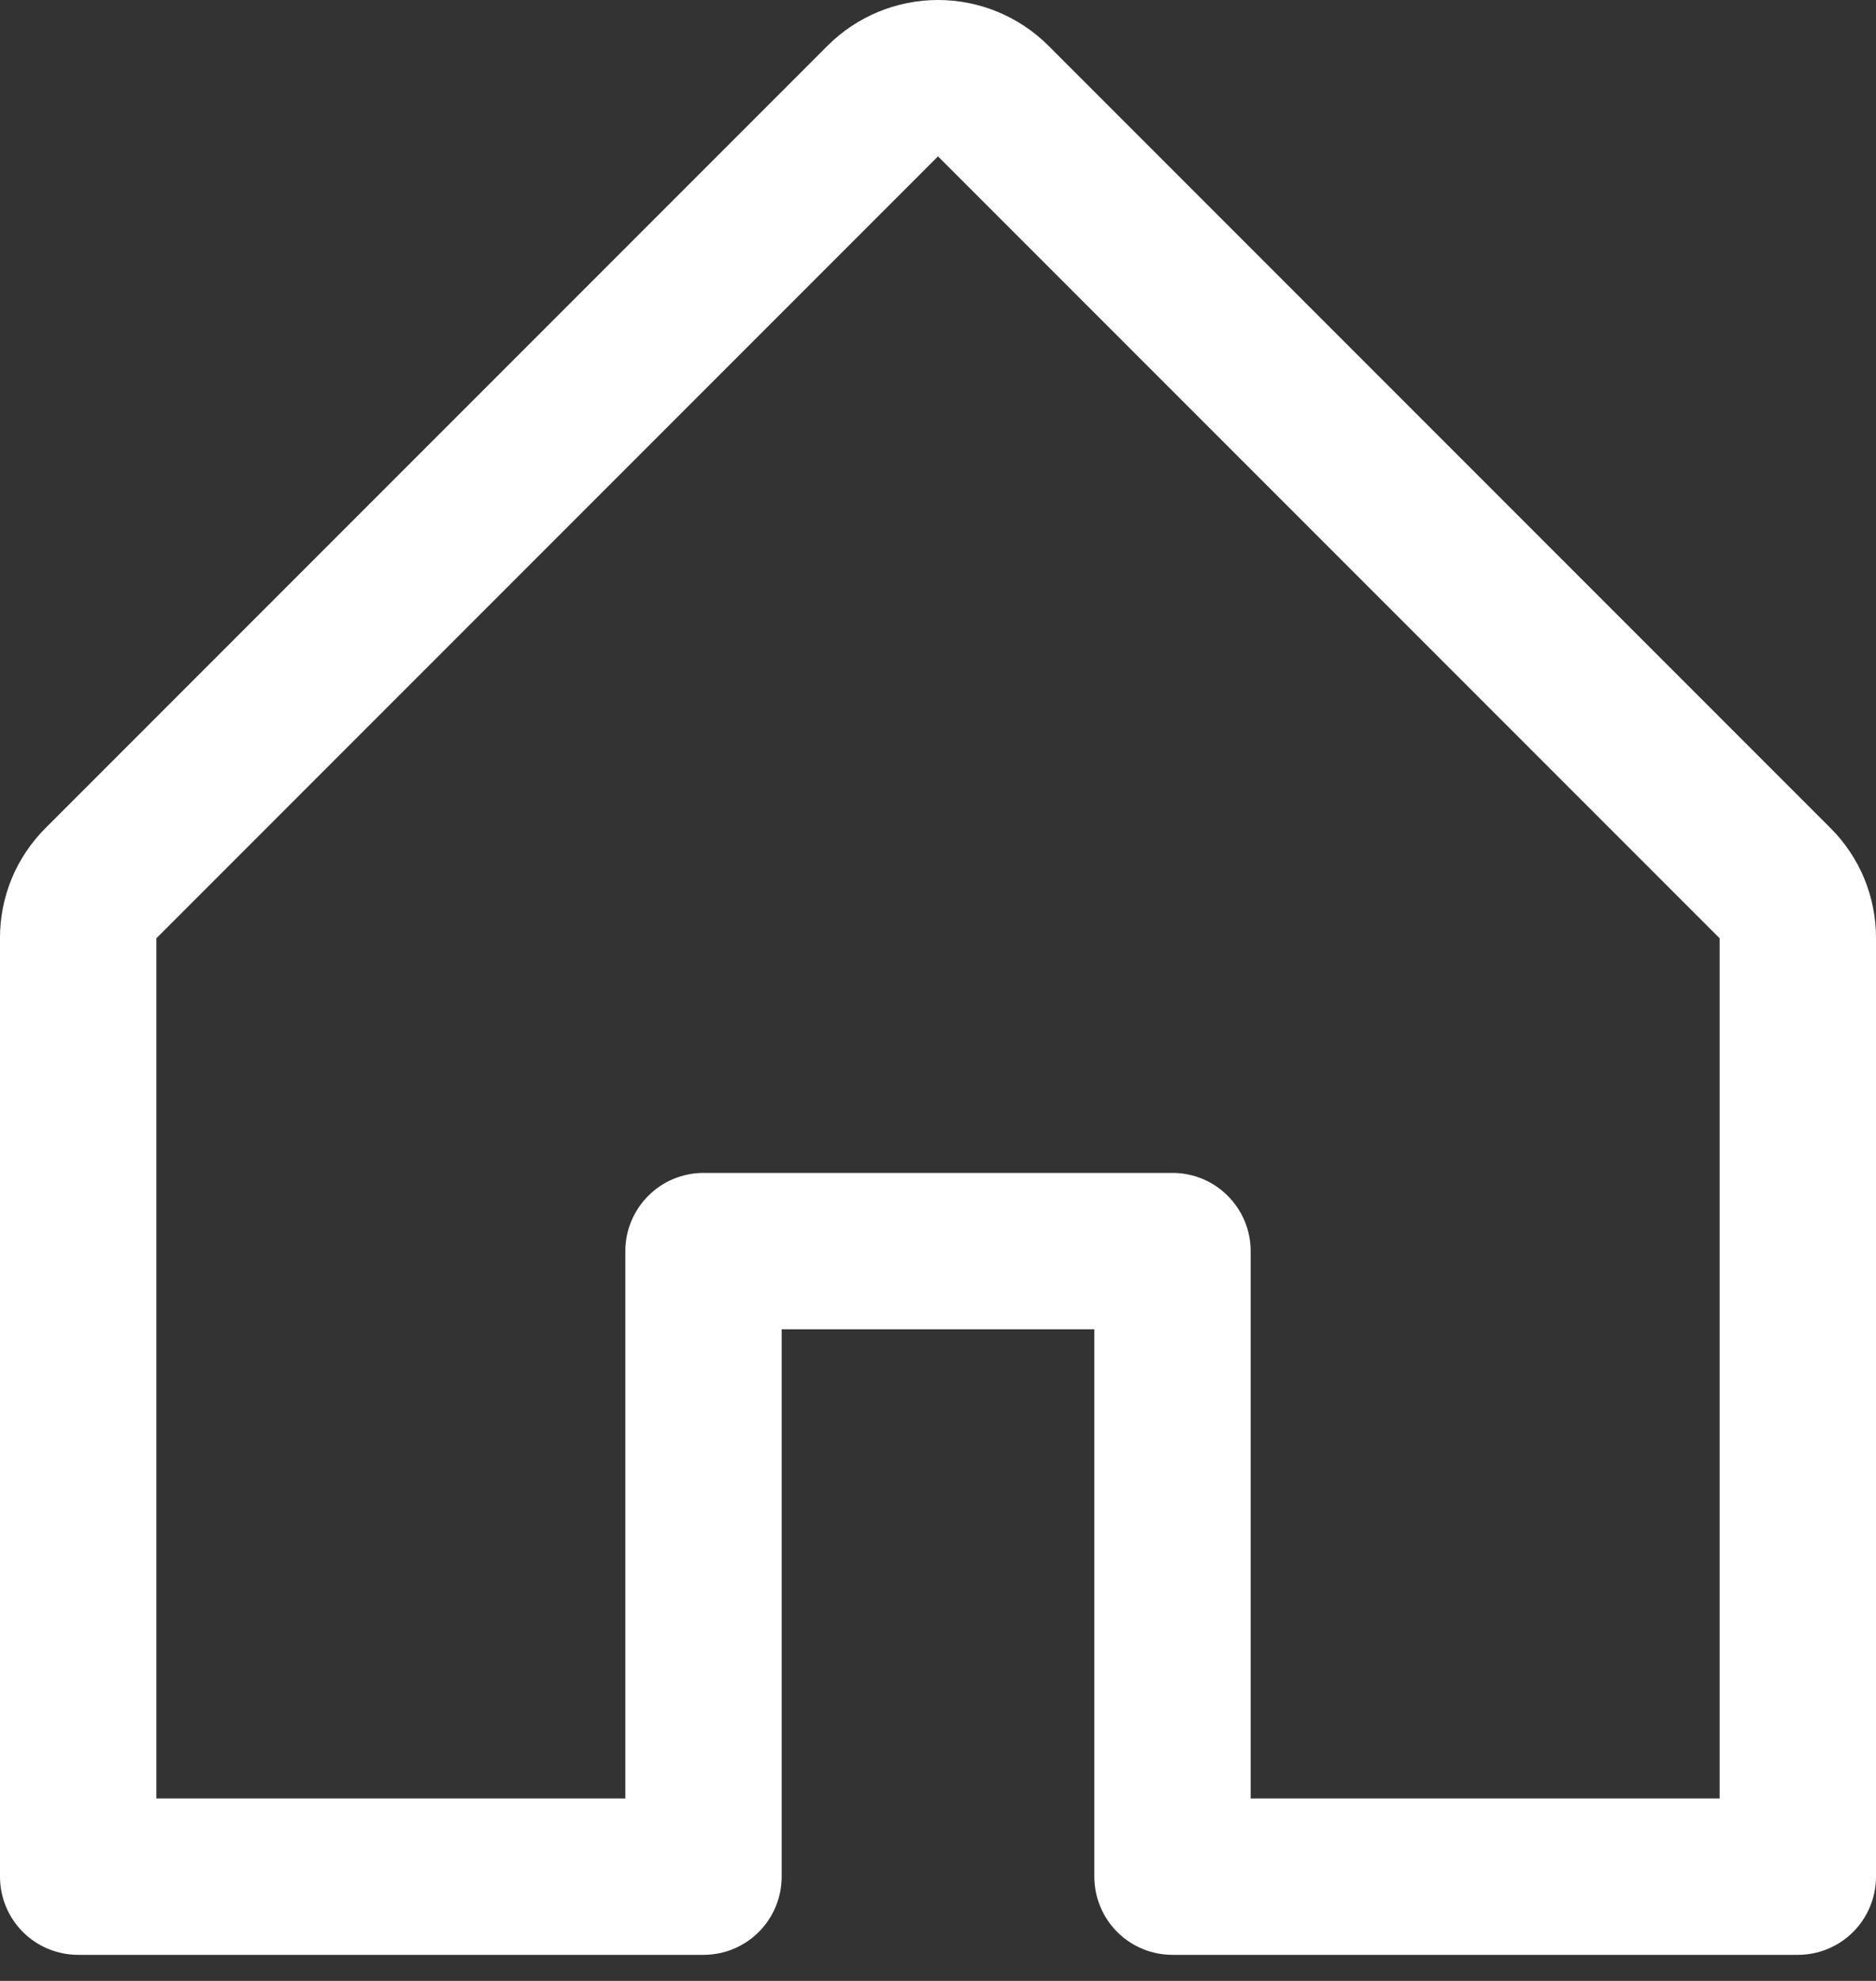 <svg width="18" height="19" viewBox="0 0 18 19" fill="none" xmlns="http://www.w3.org/2000/svg">
<rect x="0" y="0" width="18" height="19" fill="#333333" stroke="none"/>
<path d="M17.56 7.939L10.06 0.439C9.779 0.158 9.398 0 9 0C8.602 0 8.221 0.158 7.94 0.439L0.44 7.939C0.3 8.078 0.189 8.243 0.113 8.425C0.038 8.608 -0.001 8.803 9.42514e-06 9V18C9.42514e-06 18.199 0.079 18.39 0.22 18.531C0.36 18.671 0.551 18.75 0.75 18.75H6.75C6.949 18.75 7.14 18.671 7.28 18.531C7.421 18.39 7.5 18.199 7.5 18V12.75H10.5V18C10.5 18.199 10.579 18.39 10.72 18.531C10.86 18.671 11.051 18.75 11.25 18.75H17.25C17.449 18.75 17.64 18.671 17.78 18.531C17.921 18.39 18 18.199 18 18V9C18.001 8.803 17.962 8.608 17.887 8.425C17.811 8.243 17.7 8.078 17.56 7.939ZM16.5 17.25H12V12C12 11.801 11.921 11.611 11.78 11.47C11.64 11.329 11.449 11.25 11.25 11.25H6.75C6.551 11.25 6.36 11.329 6.22 11.47C6.079 11.611 6 11.801 6 12V17.25H1.5V9L9 1.5L16.5 9V17.25Z" fill="white"/>
</svg>
